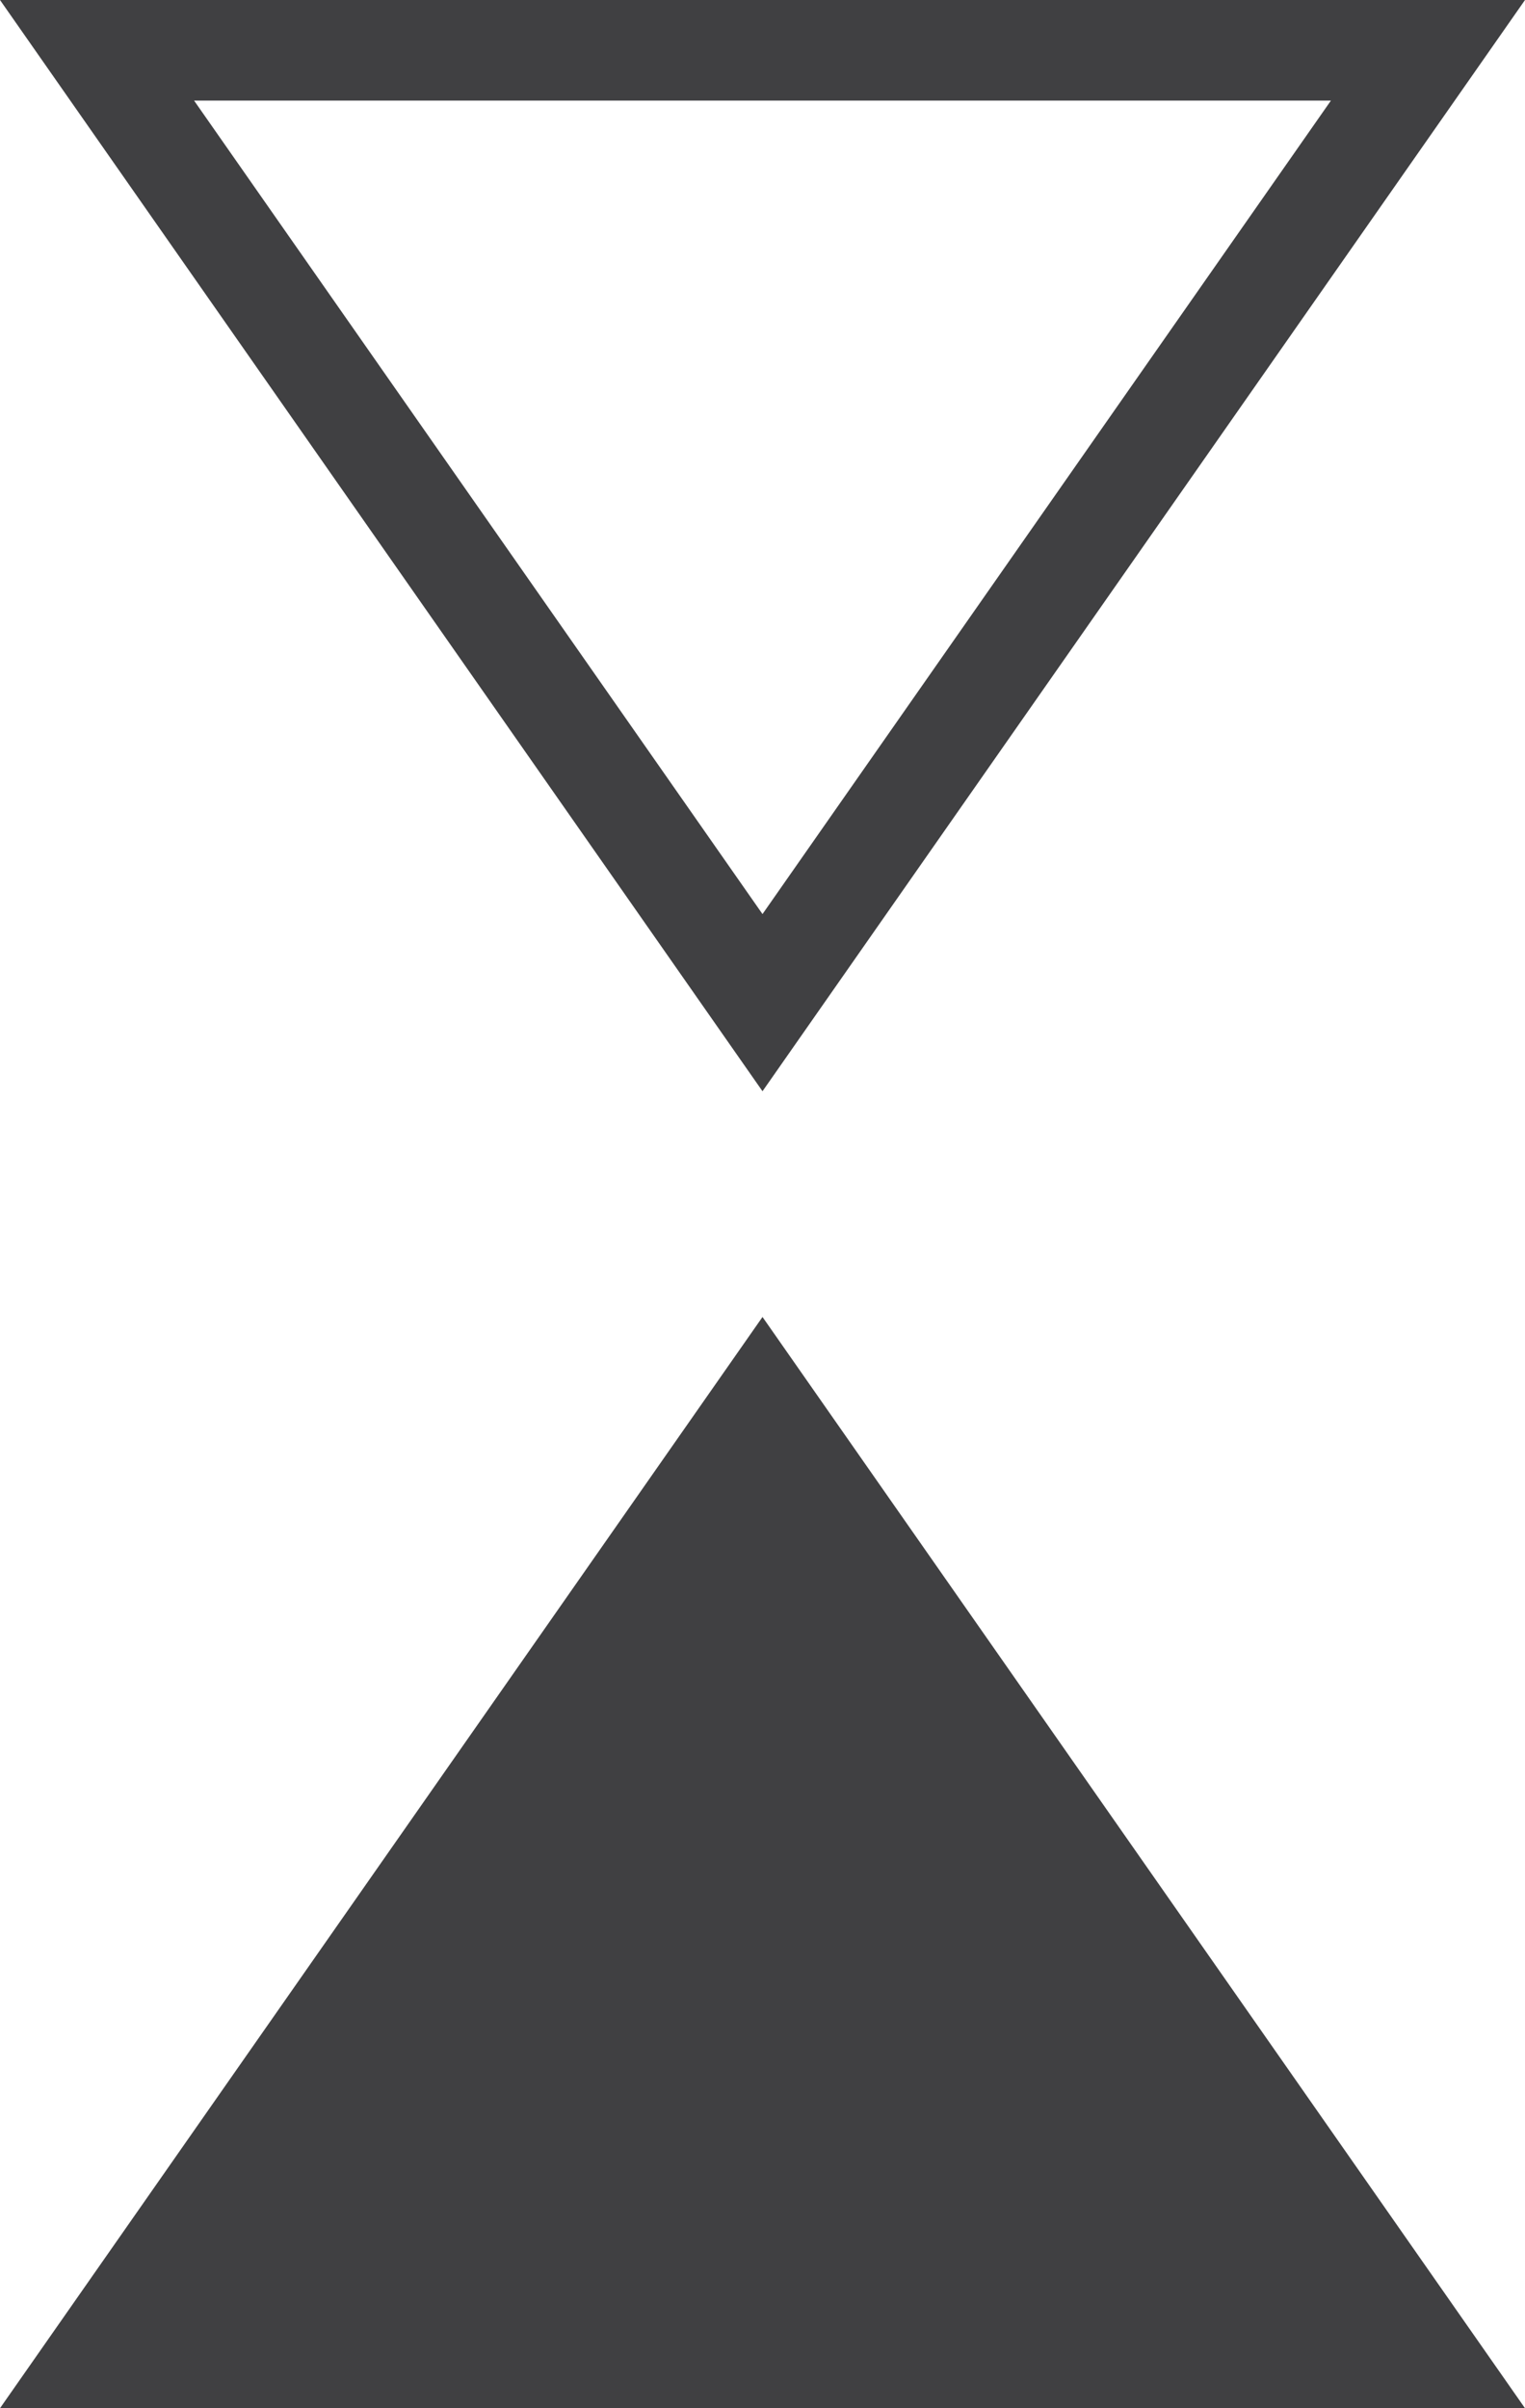 <?xml version="1.0" encoding="UTF-8"?>
<svg width="19px" height="30px" viewBox="0 0 19 30" version="1.1" xmlns="http://www.w3.org/2000/svg" xmlns:xlink="http://www.w3.org/1999/xlink">
    <!-- Generator: Sketch 59.1 (86144) - https://sketch.com -->
    <title>Combined Shape</title>
    <desc>Created with Sketch.</desc>
    <g id="2018---snacks" stroke="none" stroke-width="1" fill="none" fill-rule="evenodd">
        <g id="20.00-links-web" transform="translate(-543, -244)" fill="#404042">
            <path d="M552.5,260.406 L562,274 L543,274 L552.5,260.406 Z M562,244 L552.5,257.594 L543,244 L562,244 Z M559.582,245.253 L545.418,245.253 L552.5,255.387 L559.582,245.253 Z" id="Combined-Shape"></path>
        </g>
    </g>
</svg>